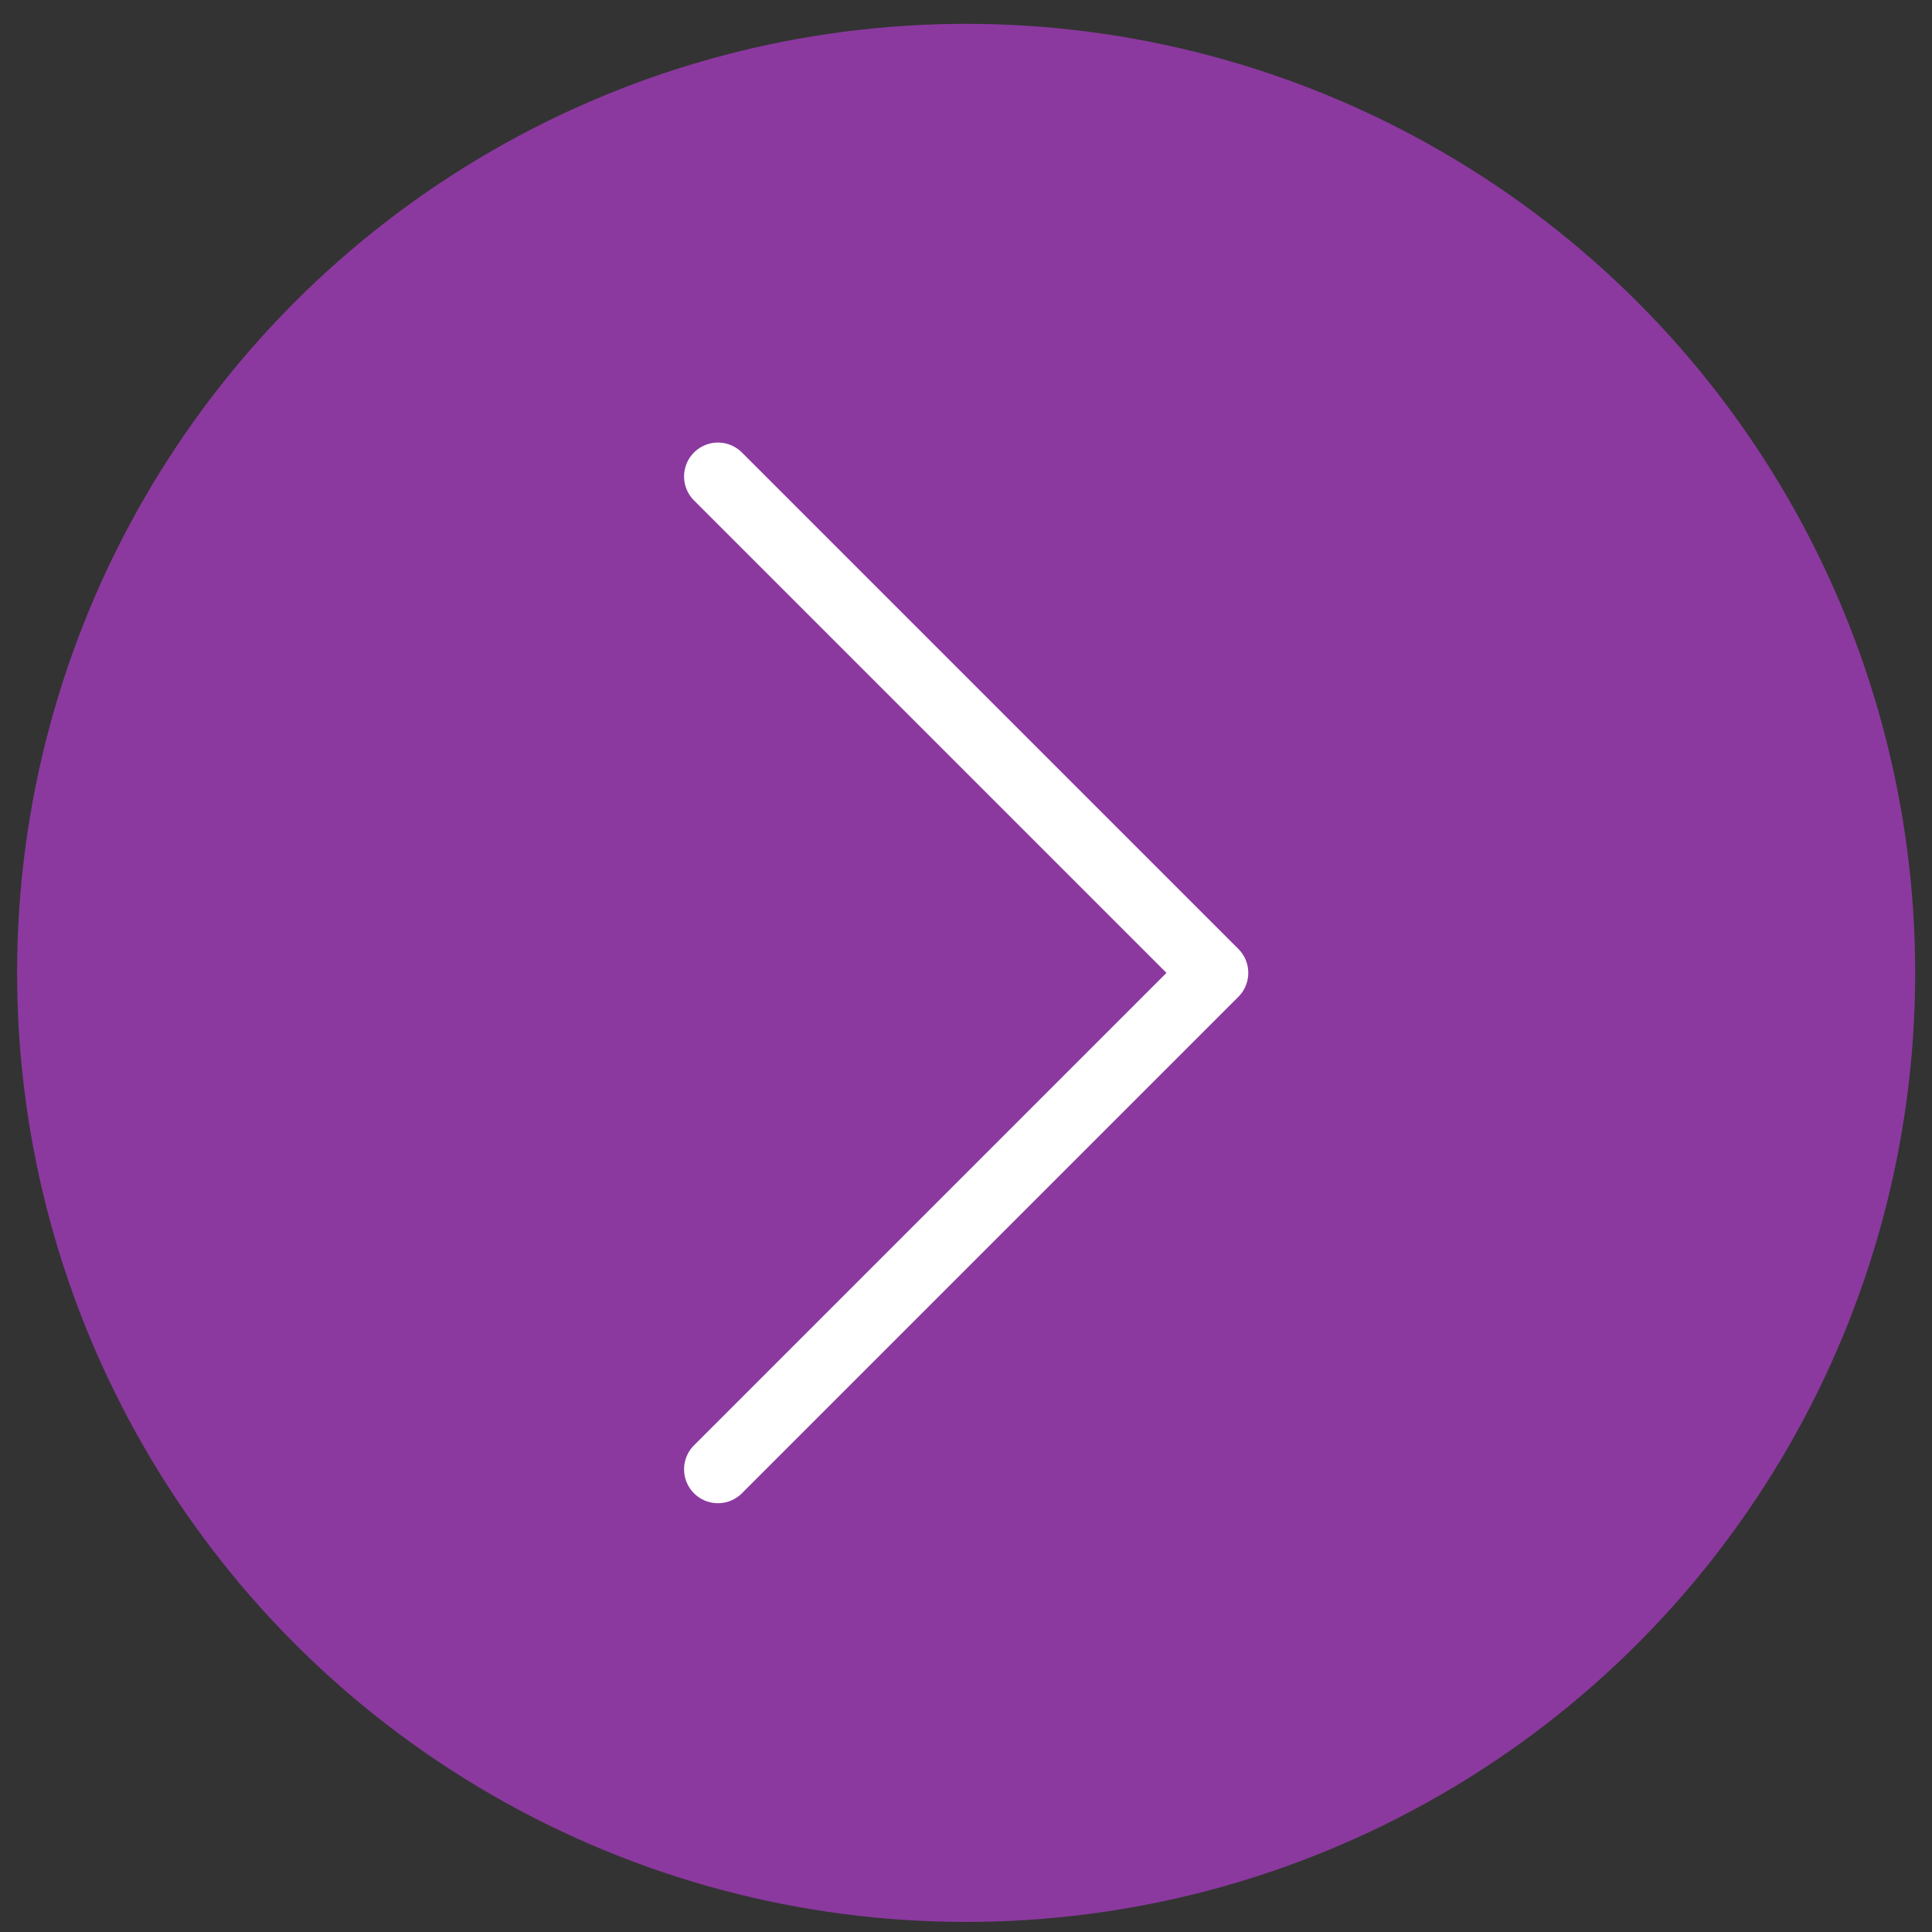 <svg width="57" height="57" viewBox="0 0 57 57" fill="none" xmlns="http://www.w3.org/2000/svg">
<rect x="0" y="0" width="57" height="57" fill="#333333" stroke="none"/>
<circle cx="28.504" cy="28.703" r="28" fill="#8b399f"/>
<path d="M21.182 14.057L35.828 28.703L21.182 43.349" stroke="white" stroke-width="2" stroke-linecap="round" stroke-linejoin="round"/>
</svg>
